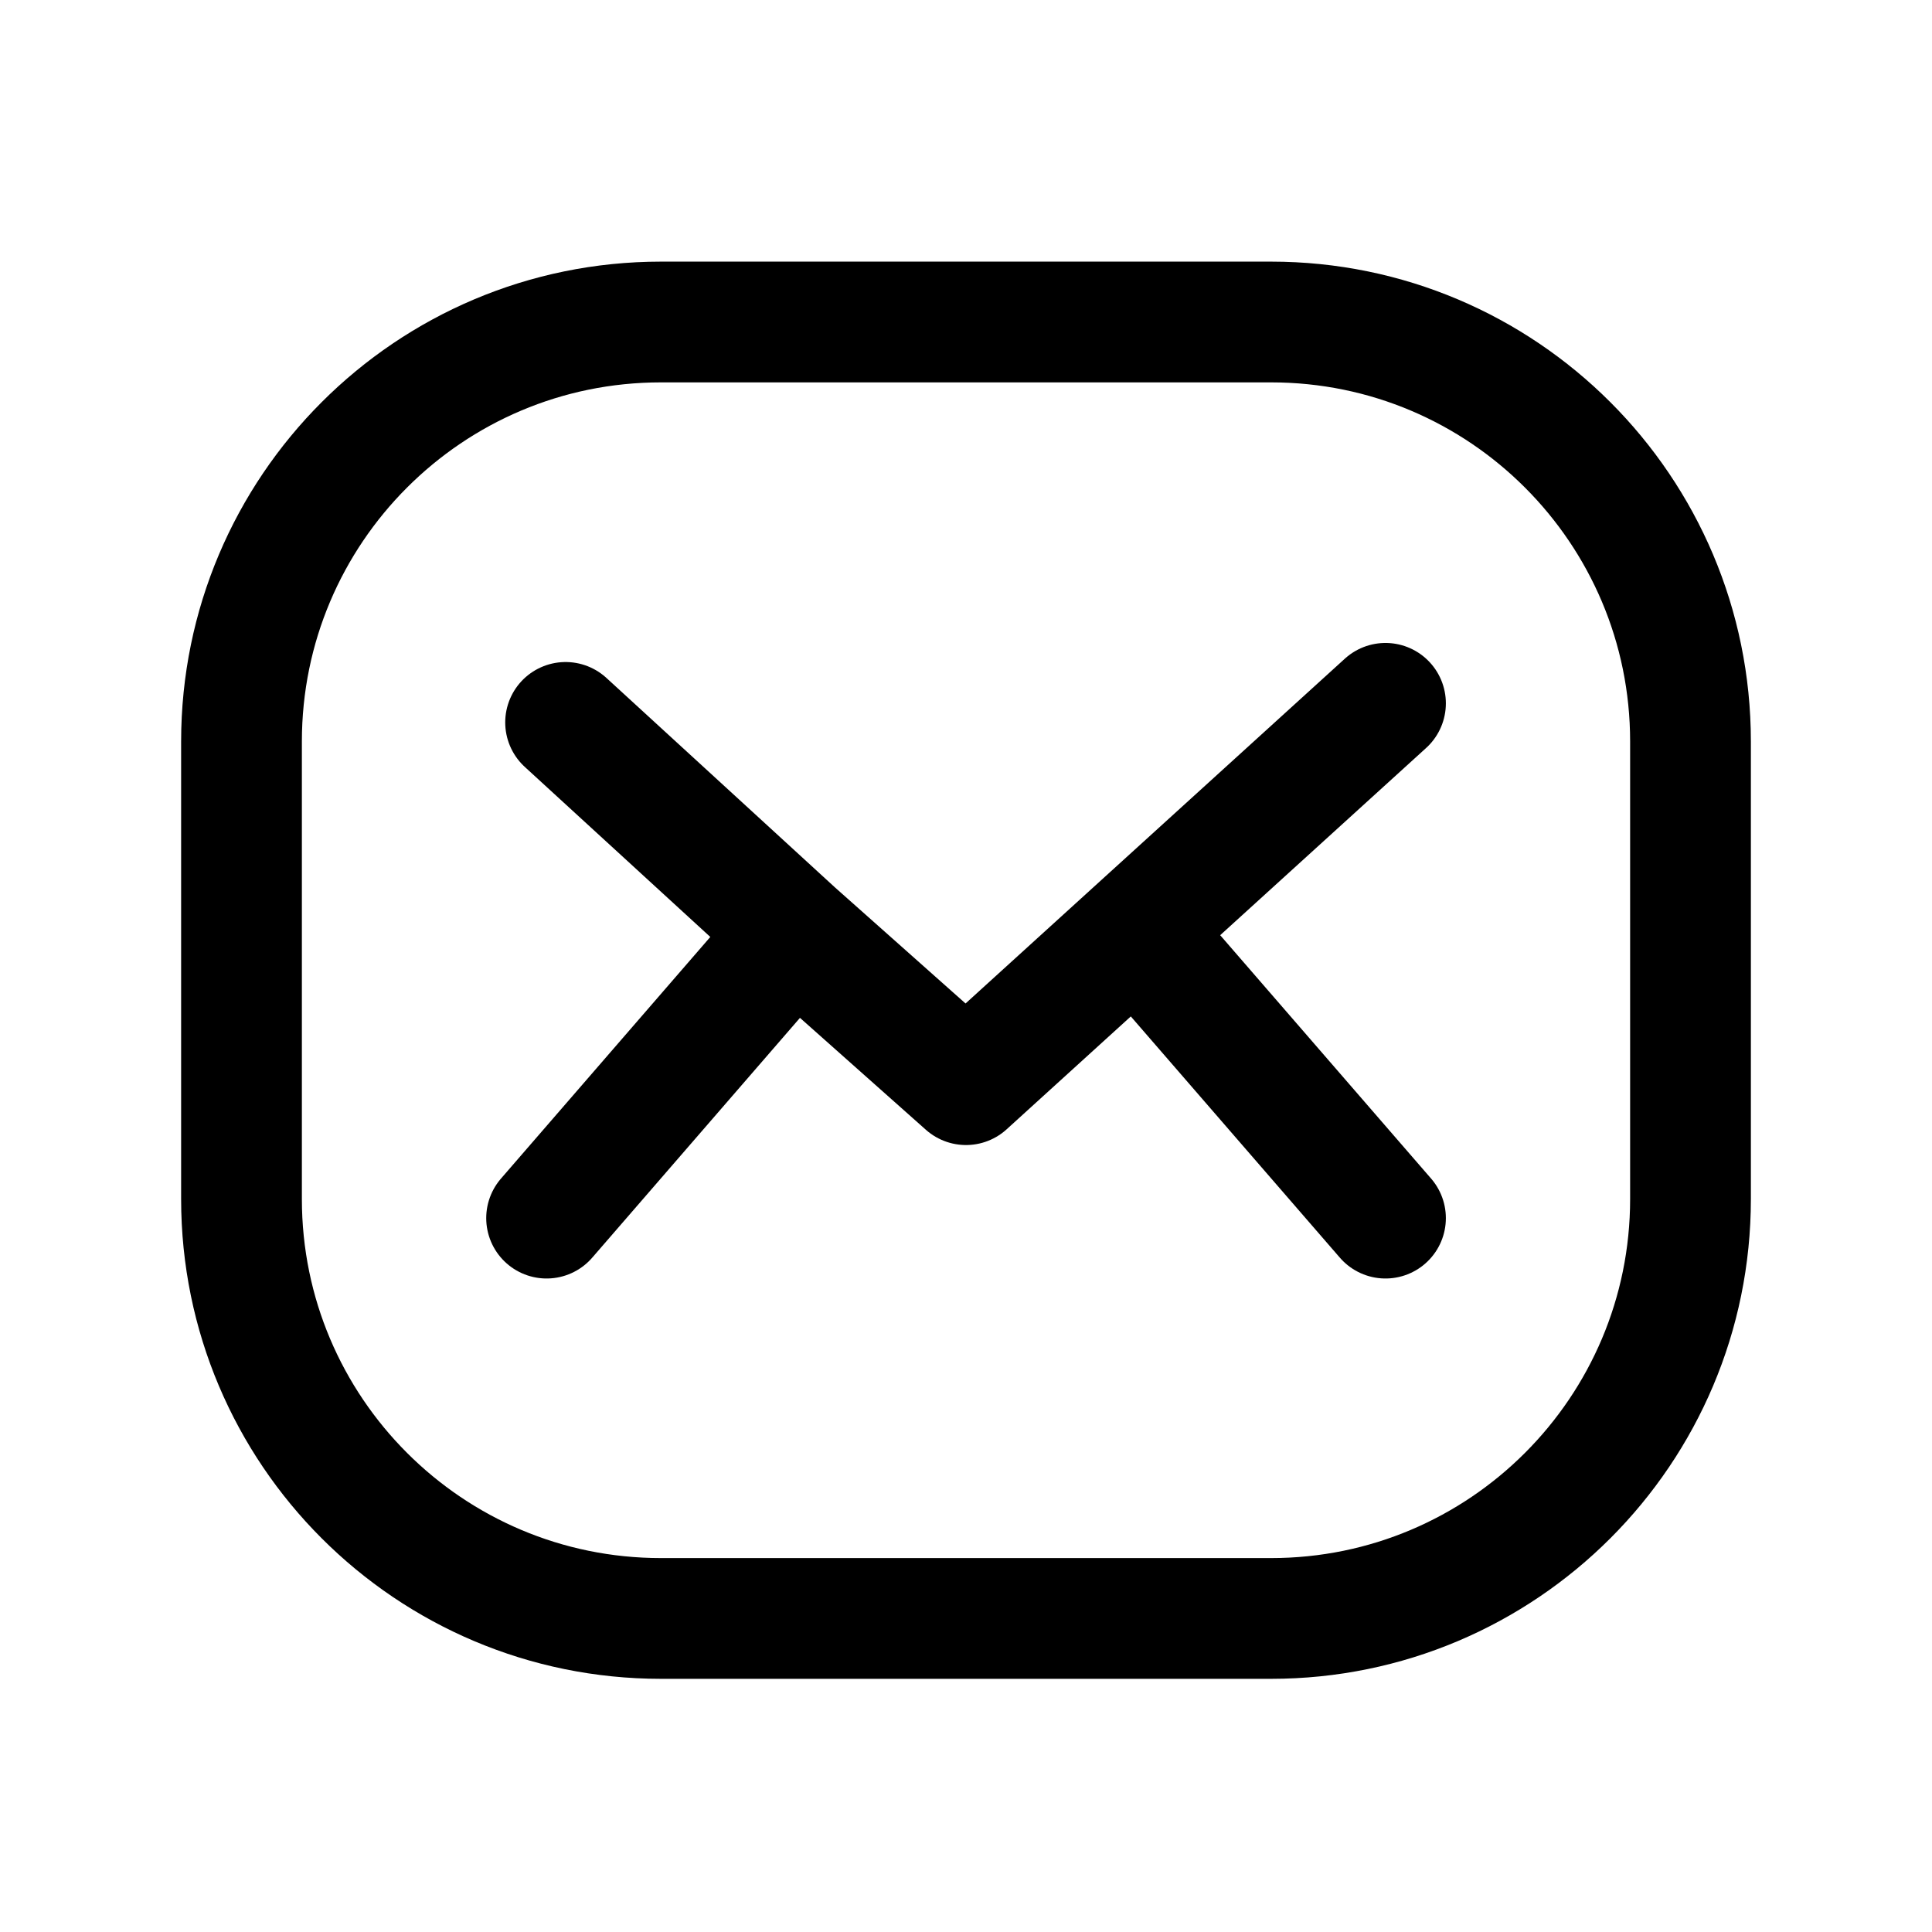 <svg width="24" height="24" viewBox="0 0 24 24" fill="none" xmlns="http://www.w3.org/2000/svg">
<path d="M6.79 15.132L9.868 11.579M9.868 11.579L7.026 8.974M9.868 11.579L12 13.474L17.211 8.737M14.132 11.579L17.211 15.132M8.211 20.105H15.79C18.667 20.105 21 17.772 21 14.895V9.211C21 6.333 18.667 4 15.79 4H8.211C5.333 4 3 6.333 3 9.211V14.895C3 17.772 5.333 20.105 8.211 20.105Z" stroke="currentColor" stroke-width="1.5" stroke-linecap="round" stroke-linejoin="round"/>
</svg>
